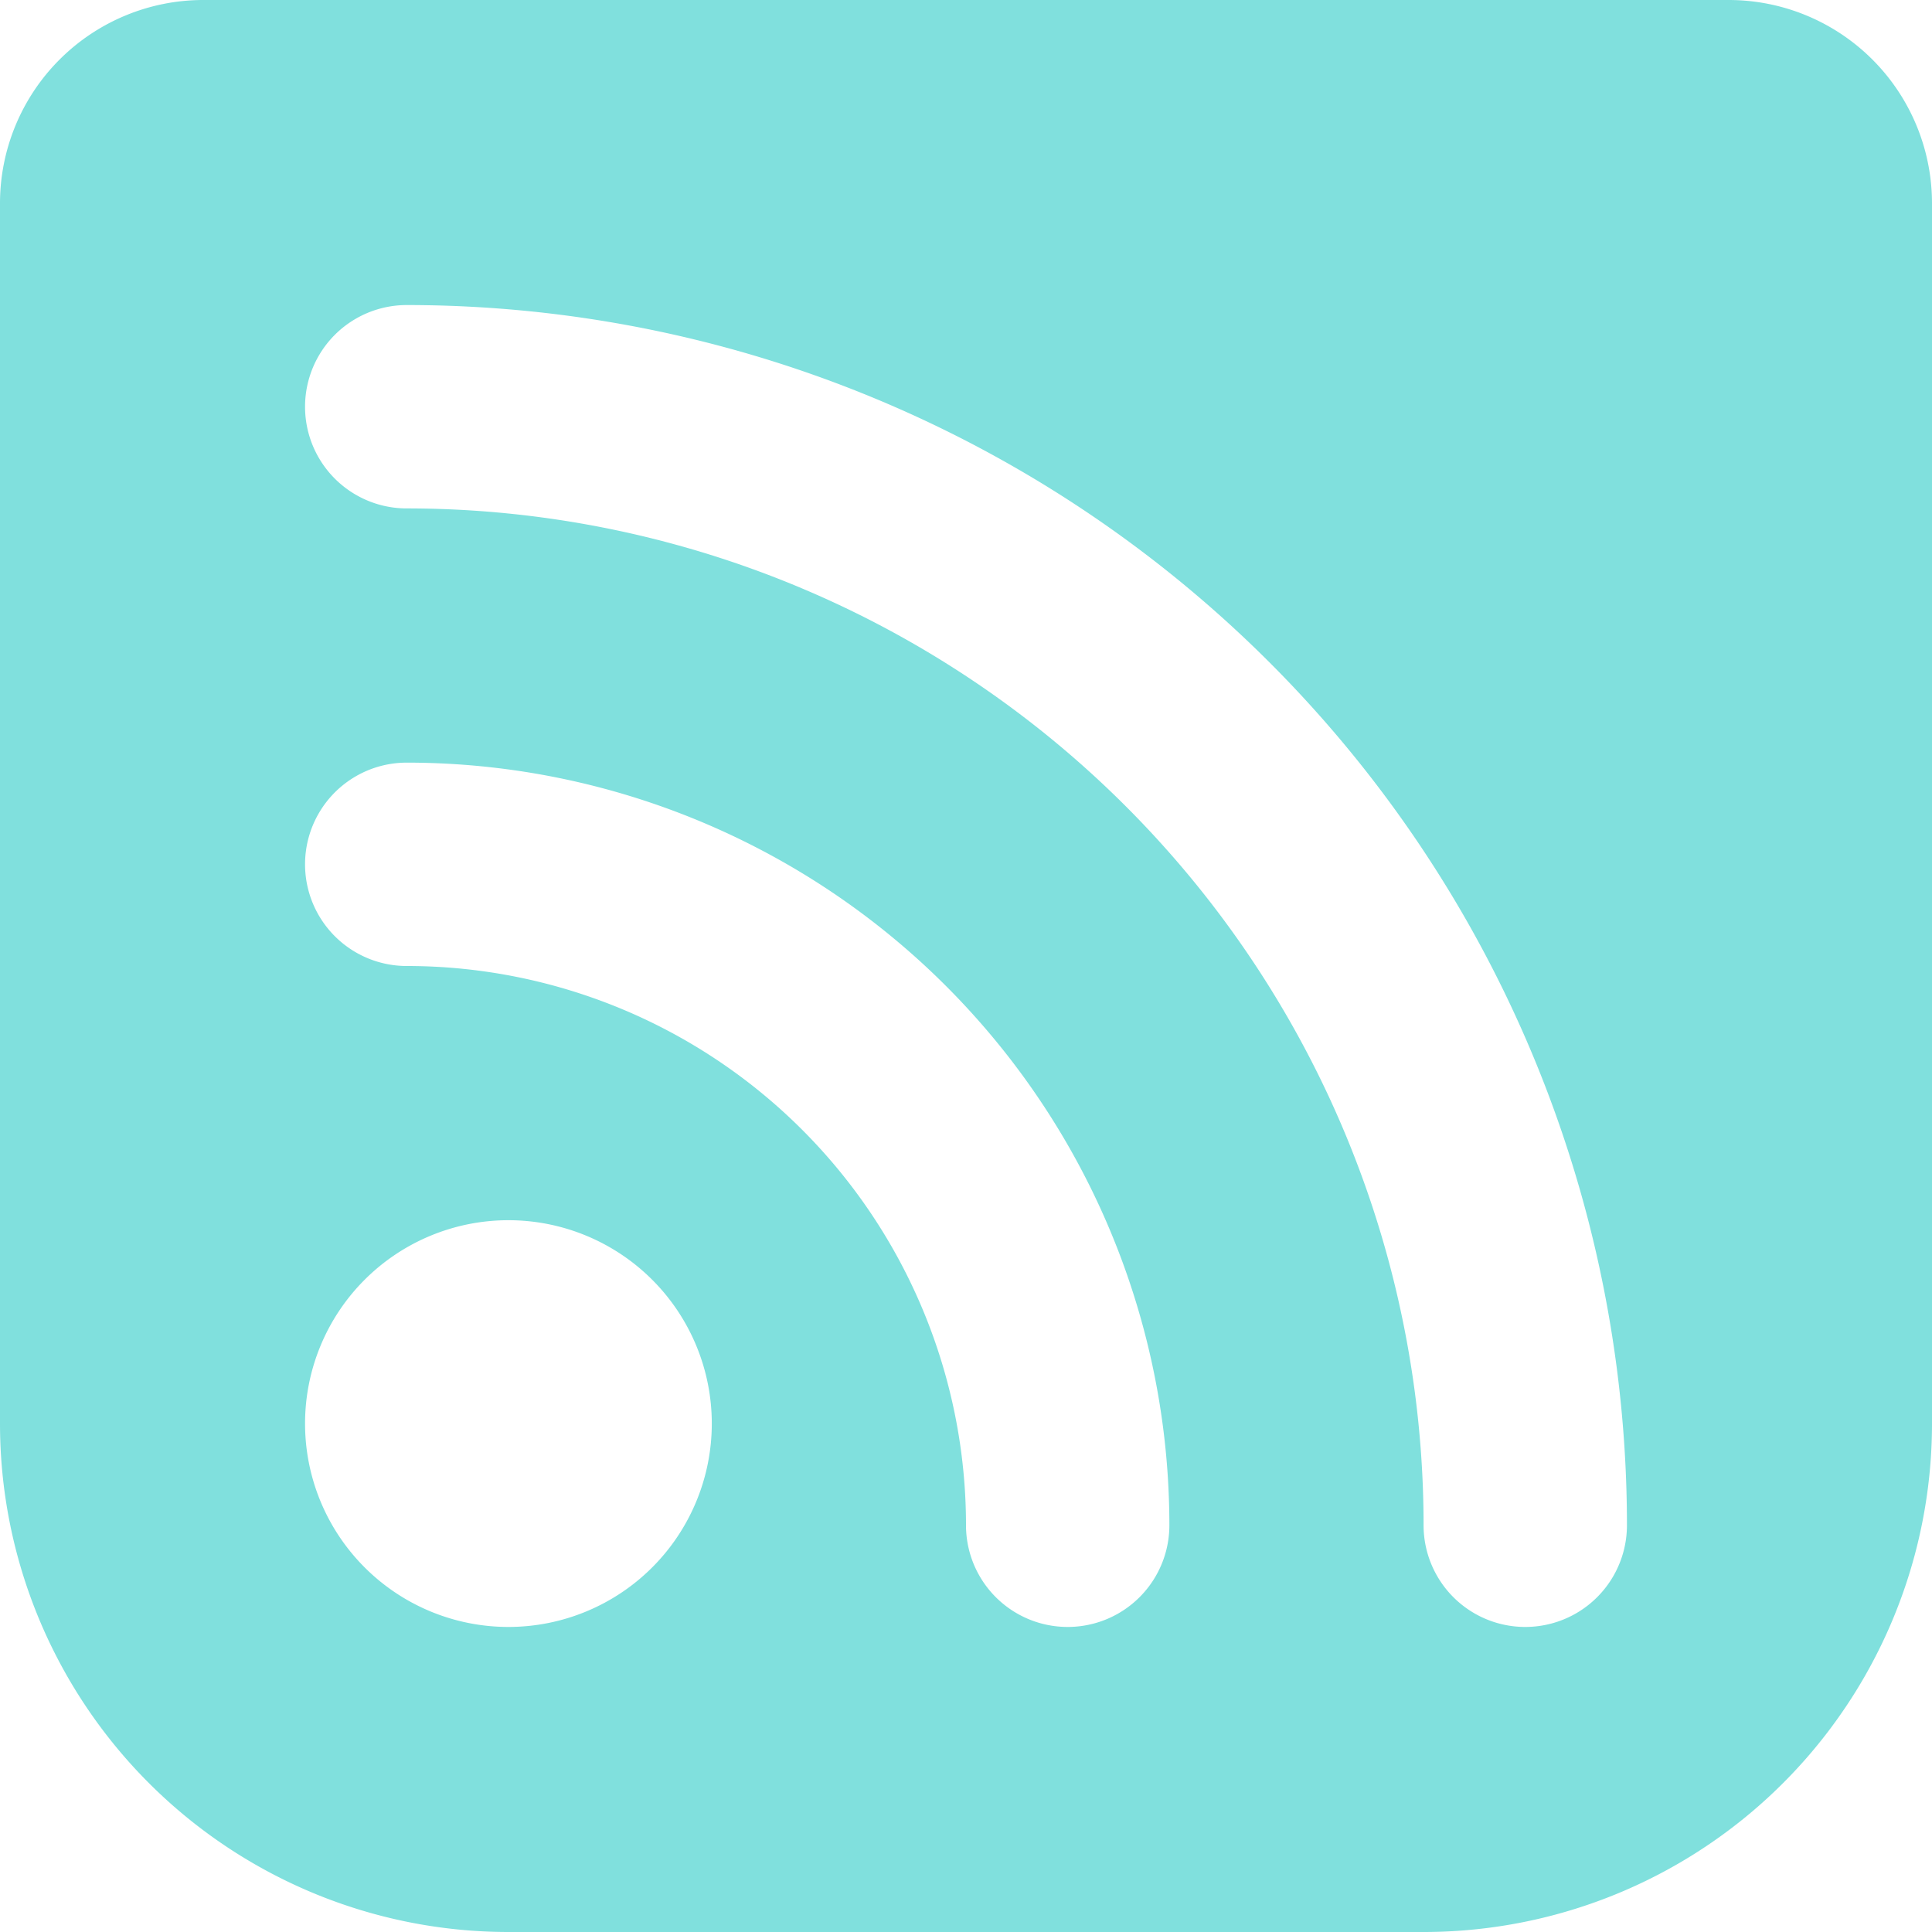 <svg xmlns="http://www.w3.org/2000/svg" width="38" height="38" viewBox="0 0 38 38">
  <defs>
    <style>
      .cls-1 {
        fill: #80e0dd;
        fill-rule: evenodd;
      }
    </style>
  </defs>
  <path id="rss" class="cls-1" d="M10,6H40a4,4,0,0,1,4,4V34A10,10,0,0,1,34,44H16A10,10,0,0,1,6,34V10a4,4,0,0,1,4-4Zm6,32a4,4,0,1,0-4-4A4,4,0,0,0,16,38Zm22-2A24,24,0,0,0,14,12a2,2,0,0,0,0,4A20,20,0,0,1,34,36a2,2,0,0,0,4,0Zm-9,0A15,15,0,0,0,14,21a2,2,0,0,0,0,4A11,11,0,0,1,25,36a2,2,0,0,0,4,0Z" transform="translate(-6 -6)"/>
</svg>

